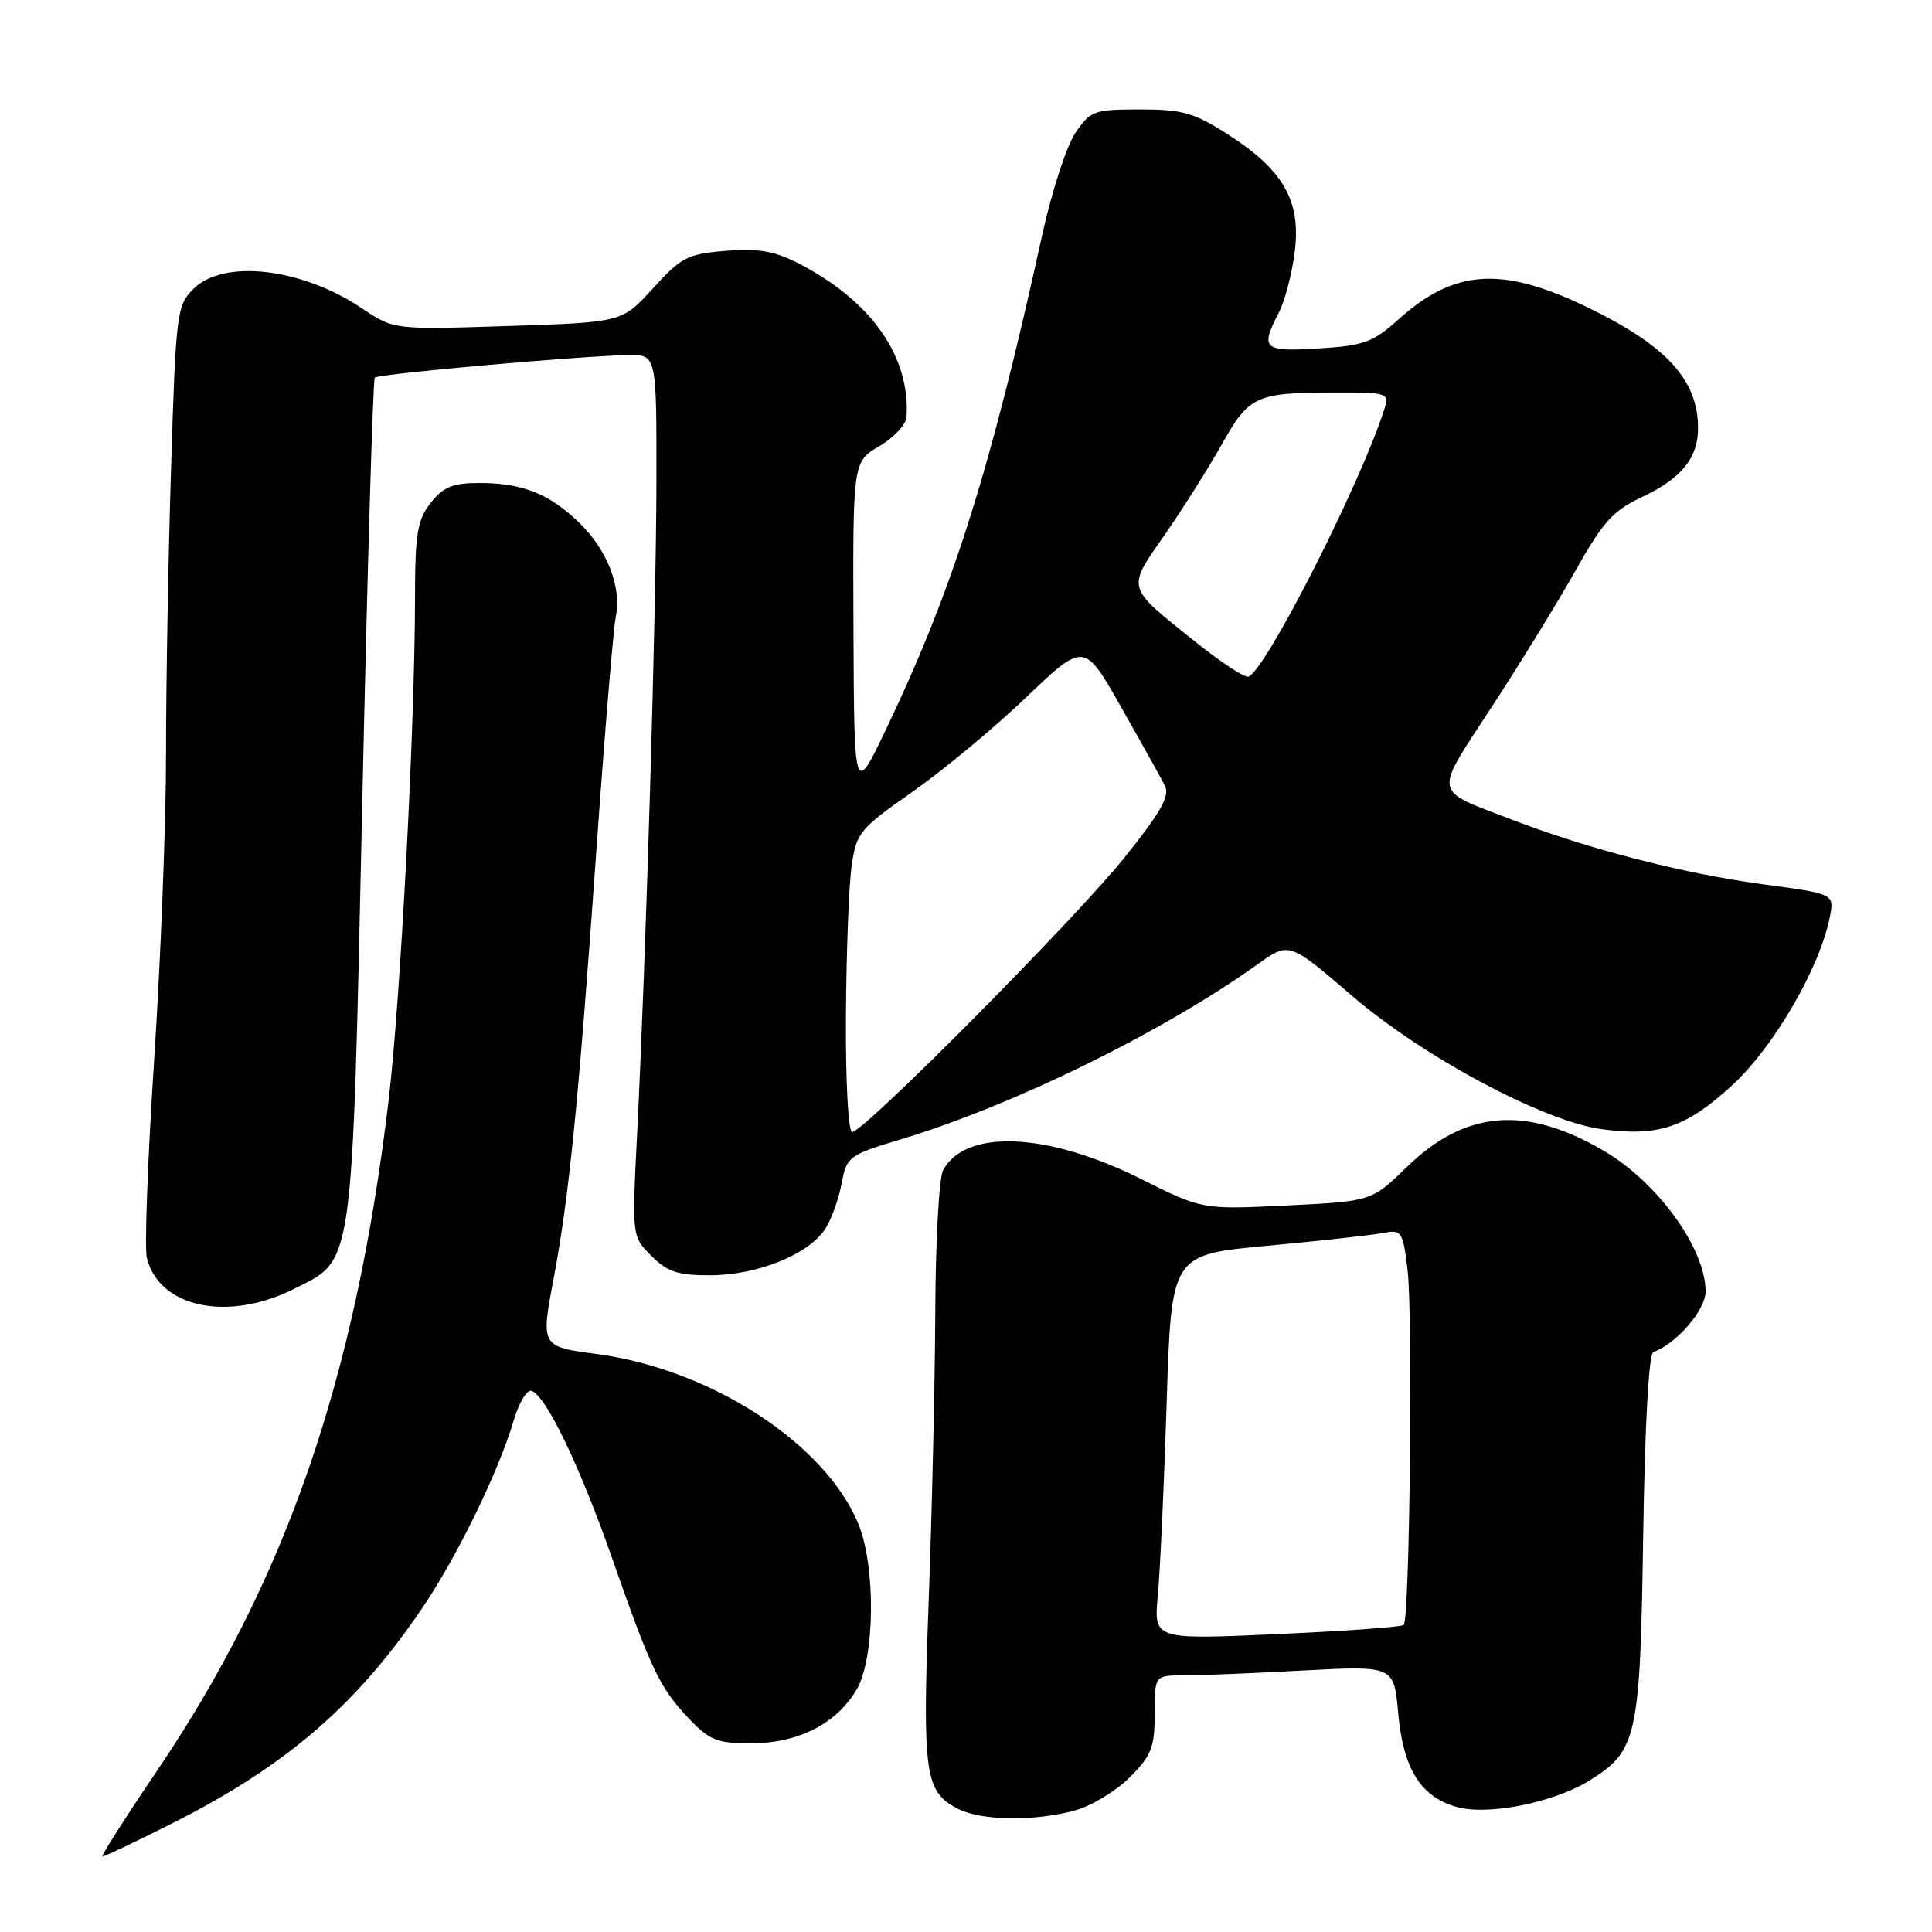 <?xml version="1.0" encoding="UTF-8" standalone="no"?>
<!DOCTYPE svg PUBLIC "-//W3C//DTD SVG 1.1//EN" "http://www.w3.org/Graphics/SVG/1.1/DTD/svg11.dtd" >
<svg xmlns="http://www.w3.org/2000/svg" xmlns:xlink="http://www.w3.org/1999/xlink" version="1.1" viewBox="0 0 256 256">
 <g >
 <path fill="currentColor"
d=" M 22.27 241.88 C 37.70 234.17 47.10 226.13 55.92 213.12 C 60.59 206.23 66.03 195.08 68.07 188.22 C 68.76 185.87 69.82 184.10 70.42 184.29 C 72.33 184.90 76.80 194.18 81.12 206.50 C 86.31 221.33 87.43 223.67 91.31 227.75 C 94.00 230.58 95.04 231.00 99.46 231.00 C 105.74 231.00 110.82 228.43 113.50 223.89 C 115.95 219.73 116.07 207.50 113.71 201.85 C 109.27 191.21 94.13 181.41 79.04 179.41 C 71.66 178.43 71.66 178.42 73.36 169.40 C 75.41 158.56 76.63 146.31 79.00 113.00 C 80.11 97.32 81.28 83.26 81.59 81.75 C 82.40 77.82 80.47 72.85 76.73 69.24 C 72.76 65.41 69.20 64.00 63.51 64.00 C 59.99 64.00 58.75 64.51 57.07 66.63 C 55.29 68.90 55.00 70.67 54.99 79.38 C 54.97 96.45 53.05 132.82 51.47 146.00 C 47.05 182.90 37.84 209.49 20.73 234.75 C 16.54 240.94 13.32 246.00 13.58 246.00 C 13.83 246.00 17.75 244.15 22.27 241.88 Z  M 142.45 239.89 C 144.63 239.29 147.89 237.31 149.70 235.50 C 152.57 232.63 153.00 231.54 153.00 227.10 C 153.00 222.00 153.00 222.00 156.84 222.00 C 158.96 222.00 166.09 221.71 172.69 221.35 C 184.70 220.71 184.70 220.71 185.27 227.01 C 185.94 234.38 188.22 238.06 192.98 239.42 C 197.11 240.61 205.83 238.88 210.59 235.94 C 216.94 232.02 217.33 230.25 217.73 203.50 C 217.95 188.88 218.48 179.36 219.08 179.15 C 222.10 178.10 226.00 173.58 226.00 171.15 C 226.00 165.44 219.66 156.67 212.50 152.48 C 202.20 146.44 194.17 147.10 186.44 154.61 C 181.74 159.18 181.74 159.18 170.53 159.73 C 159.31 160.28 159.31 160.28 151.19 156.22 C 138.82 150.03 127.92 149.55 124.96 155.07 C 124.43 156.06 123.97 164.44 123.93 173.68 C 123.89 182.93 123.50 200.18 123.06 212.00 C 122.21 235.19 122.52 237.44 127.00 239.71 C 130.09 241.27 137.19 241.35 142.45 239.89 Z  M 39.04 170.75 C 46.92 166.77 46.64 168.82 48.01 106.00 C 48.68 75.47 49.42 50.29 49.66 50.04 C 50.13 49.54 77.08 47.14 83.25 47.05 C 87.00 47.00 87.00 47.00 86.98 63.75 C 86.96 80.93 85.59 127.20 84.40 150.67 C 83.74 163.83 83.74 163.83 86.32 166.42 C 88.46 168.55 89.83 169.00 94.20 168.98 C 100.39 168.95 107.18 166.20 109.35 162.83 C 110.18 161.55 111.15 158.84 111.52 156.82 C 112.18 153.26 112.43 153.06 119.35 150.97 C 134.34 146.45 154.00 136.80 166.66 127.76 C 170.82 124.79 170.82 124.79 179.16 131.96 C 188.57 140.04 204.51 148.56 212.17 149.61 C 219.72 150.64 223.36 149.44 229.45 143.87 C 235.03 138.77 241.15 128.24 242.47 121.47 C 243.06 118.44 243.06 118.44 233.58 117.17 C 222.98 115.74 210.56 112.54 200.32 108.60 C 189.72 104.52 189.90 105.56 197.63 93.72 C 201.41 87.93 206.42 79.78 208.77 75.59 C 212.38 69.17 213.74 67.66 217.55 65.87 C 222.79 63.41 225.00 60.70 225.00 56.73 C 225.00 50.29 220.75 45.70 210.03 40.57 C 198.91 35.26 192.67 35.70 185.30 42.33 C 181.93 45.36 180.74 45.80 174.75 46.17 C 167.39 46.63 166.95 46.24 169.45 41.43 C 170.25 39.89 171.20 36.26 171.56 33.36 C 172.40 26.63 170.08 22.55 162.75 17.84 C 158.22 14.93 156.71 14.50 151.08 14.50 C 144.95 14.50 144.49 14.67 142.49 17.62 C 141.33 19.33 139.35 25.41 138.10 31.12 C 131.28 62.21 126.29 78.04 117.47 96.50 C 113.18 105.50 113.18 105.50 113.09 83.35 C 113.00 61.20 113.00 61.20 116.50 59.13 C 118.43 58.00 120.05 56.26 120.12 55.28 C 120.64 47.21 115.41 39.80 105.69 34.84 C 102.58 33.25 100.39 32.89 96.12 33.24 C 91.08 33.66 90.24 34.10 86.52 38.21 C 82.43 42.71 82.43 42.71 67.30 43.20 C 52.17 43.69 52.17 43.69 47.95 40.85 C 39.95 35.48 29.61 34.30 25.62 38.29 C 23.43 40.48 23.30 41.45 22.67 61.95 C 22.30 73.70 22.00 90.78 22.00 99.89 C 22.00 109.01 21.29 127.24 20.43 140.40 C 19.57 153.56 19.13 165.39 19.46 166.69 C 21.12 173.30 30.24 175.19 39.04 170.75 Z  M 153.42 211.38 C 153.72 208.15 154.25 196.67 154.59 185.87 C 155.21 166.25 155.21 166.25 167.85 165.08 C 174.81 164.43 181.70 163.67 183.17 163.39 C 185.73 162.90 185.87 163.09 186.50 168.19 C 187.23 174.04 186.80 214.55 186.00 215.32 C 185.72 215.58 178.16 216.13 169.19 216.53 C 152.87 217.26 152.87 217.26 153.42 211.38 Z  M 112.09 134.75 C 112.14 126.36 112.47 117.39 112.84 114.81 C 113.47 110.34 113.86 109.86 120.89 104.93 C 124.96 102.08 131.75 96.44 135.97 92.40 C 143.66 85.06 143.66 85.06 148.58 93.74 C 151.29 98.51 153.89 103.19 154.37 104.14 C 155.04 105.46 153.79 107.67 148.96 113.68 C 142.34 121.91 114.46 150.00 112.91 150.00 C 112.40 150.00 112.04 143.25 112.09 134.75 Z  M 158.50 85.13 C 149.10 77.61 149.26 78.16 154.34 70.85 C 156.76 67.36 160.17 61.96 161.91 58.86 C 165.50 52.45 166.40 52.03 176.82 52.01 C 183.95 52.00 184.12 52.06 183.42 54.25 C 180.29 64.10 167.62 89.01 165.41 89.66 C 164.91 89.81 161.80 87.77 158.50 85.13 Z "/>
</g>
</svg>